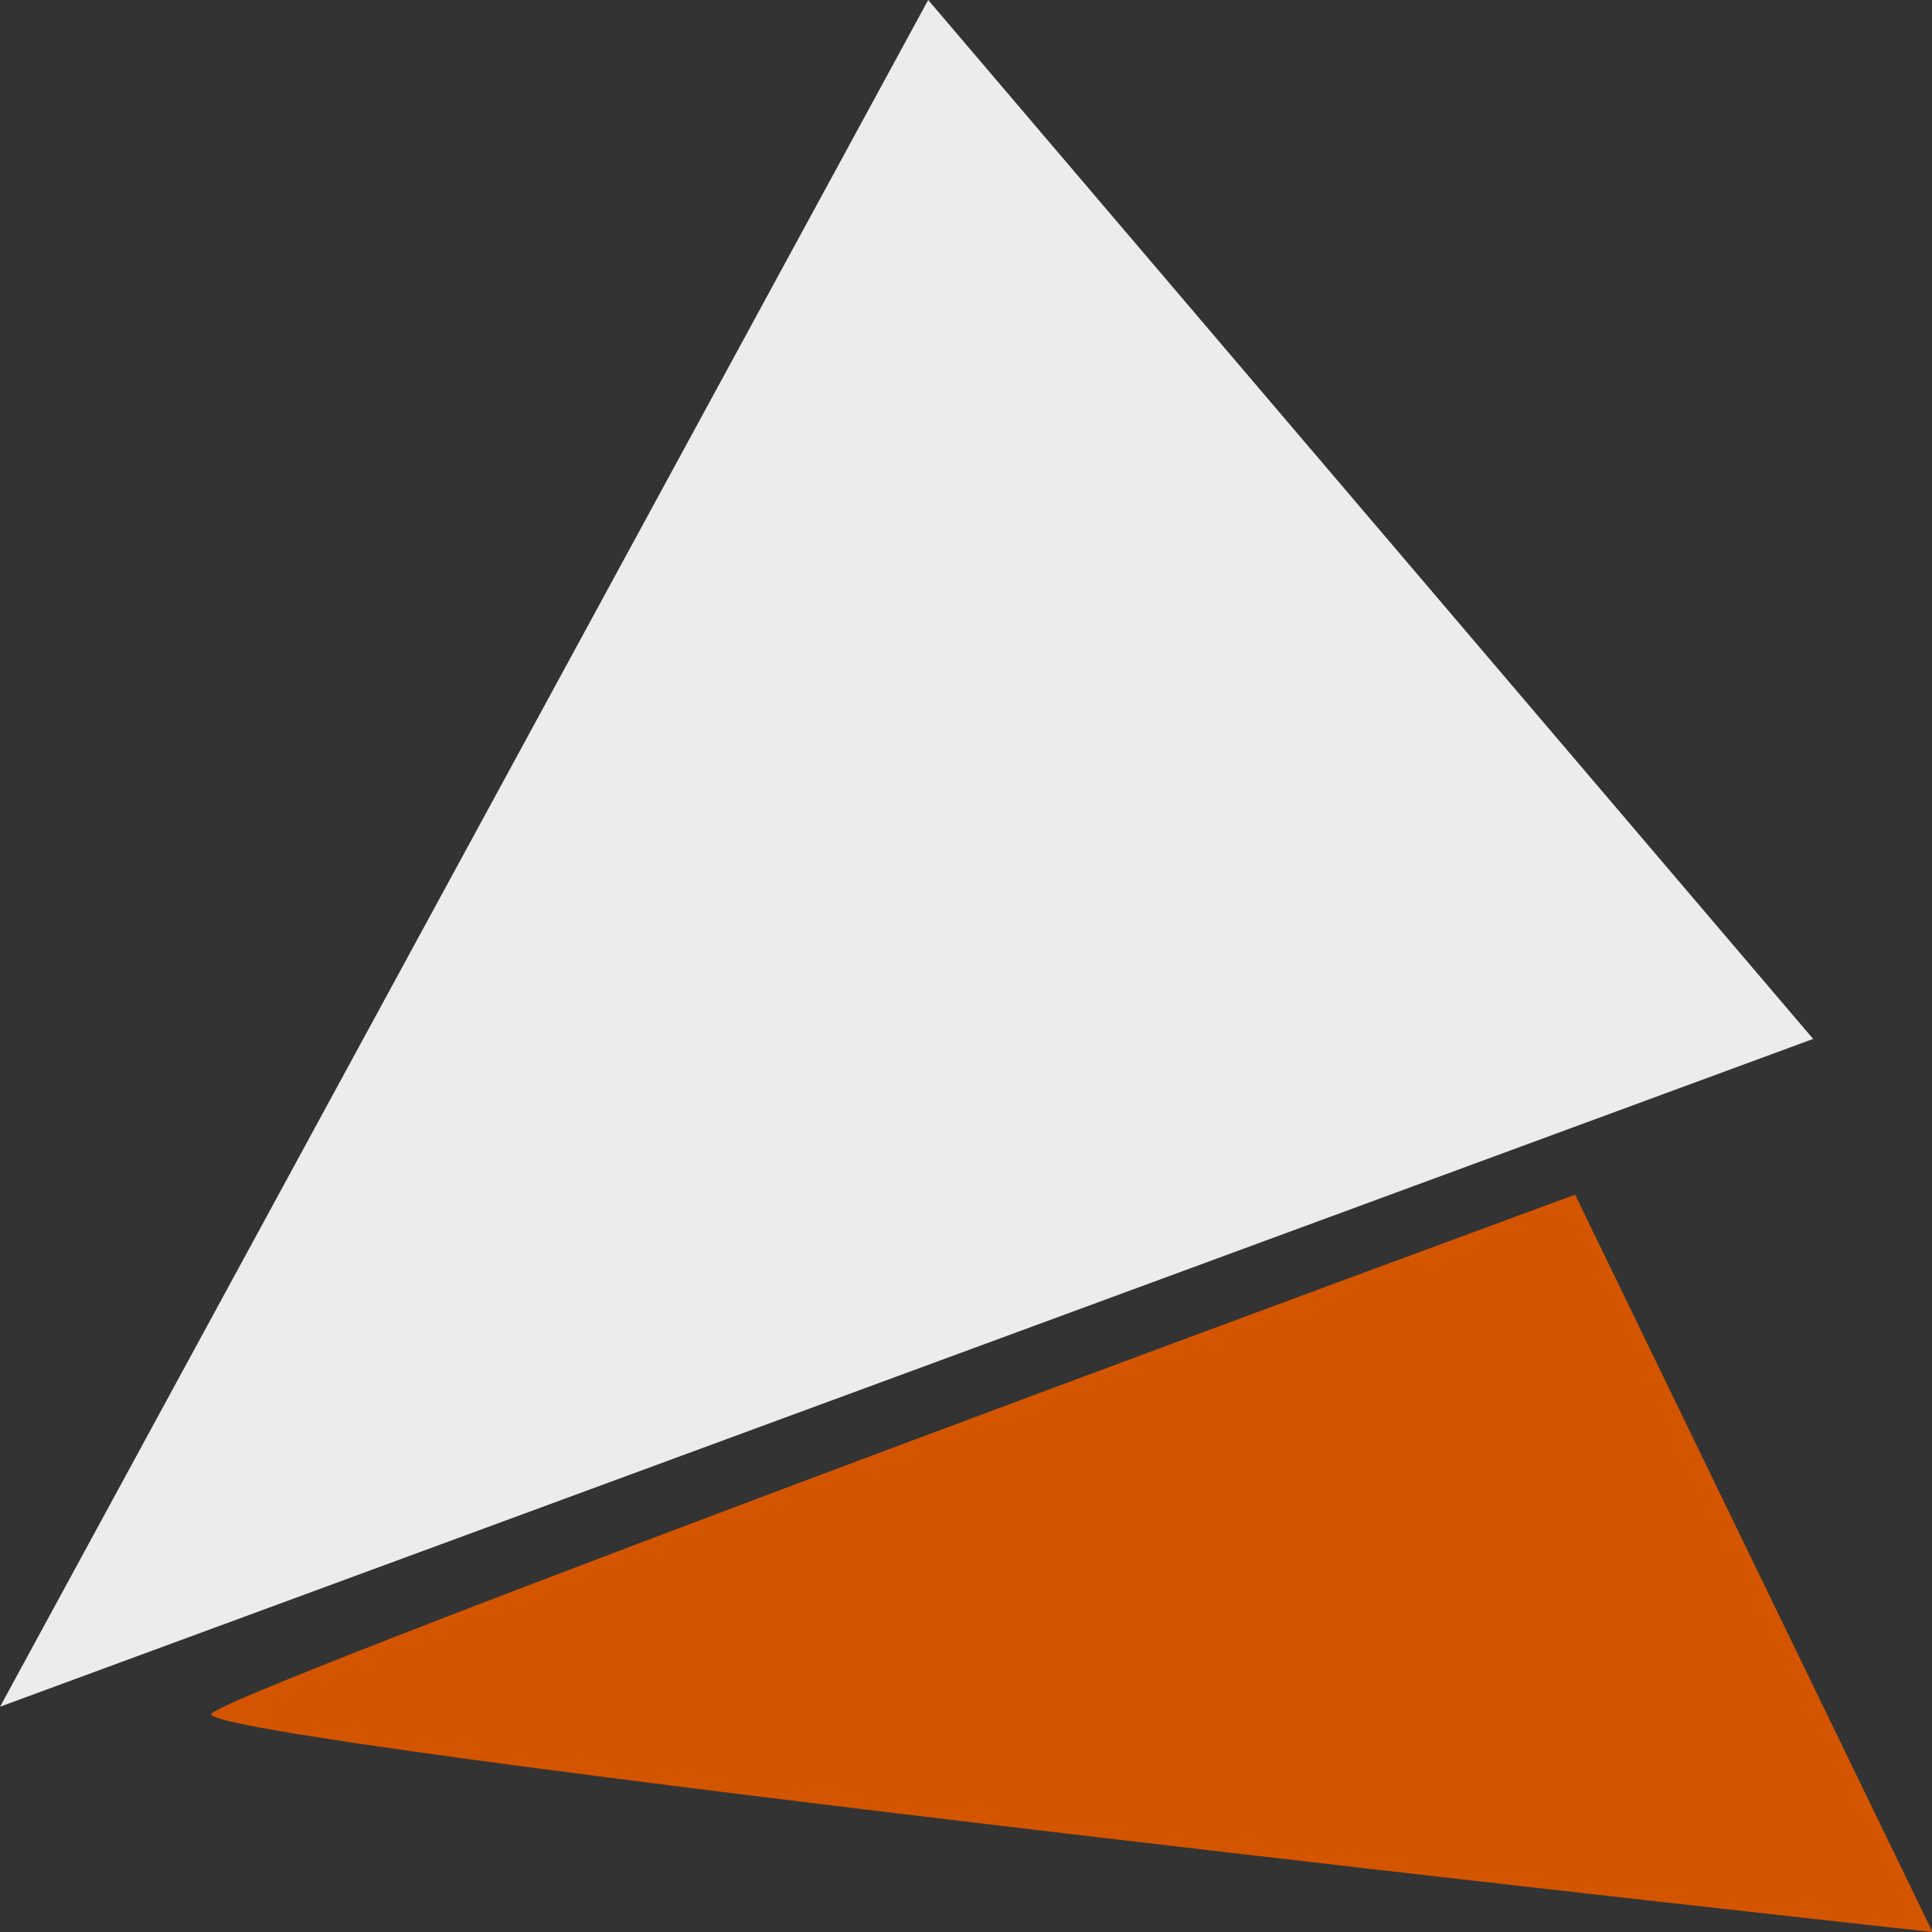 <?xml version="1.0" encoding="UTF-8" standalone="no"?>
<svg
   viewBox="0 0 21 21"
   version="1.1"
   id="svg193"
   sodipodi:docname="logo.svg"
   width="21"
   height="21"
   inkscape:version="1.2.2 (732a01da63, 2022-12-09)"
   xmlns:inkscape="http://www.inkscape.org/namespaces/inkscape"
   xmlns:sodipodi="http://sodipodi.sourceforge.net/DTD/sodipodi-0.dtd"
   xmlns="http://www.w3.org/2000/svg"
   xmlns:svg="http://www.w3.org/2000/svg">
  <rect x="0" y="0" width="21" height="21" fill="#333333" stroke="none"/>
  <defs
     id="defs197" />
  <sodipodi:namedview
     id="namedview195"
     pagecolor="#505050"
     bordercolor="#eeeeee"
     borderopacity="1"
     inkscape:showpageshadow="0"
     inkscape:pageopacity="0"
     inkscape:pagecheckerboard="0"
     inkscape:deskcolor="#505050"
     showgrid="false"
     inkscape:zoom="15.052632"
     inkscape:cx="26.872378"
     inkscape:cy="18.933566"
     inkscape:window-width="1920"
     inkscape:window-height="1009"
     inkscape:window-x="-8"
     inkscape:window-y="-8"
     inkscape:window-maximized="1"
     inkscape:current-layer="svg193" />
  <g
     id="g704"
     transform="matrix(1.083,0,0,1.117,-0.65,-1.039)"
     style="stroke-width:0.909">
    <path
       style="fill:#ececec;stroke:none;stroke-width:17.184;stroke-linecap:square;stroke-linejoin:bevel;paint-order:fill markers stroke;stop-color:#000000"
       d="M 0.601,17.538 9.916,0.93 18.798,11.04 Z"
       id="path482" />
    <path
       style="fill:#d45500;stroke:none;stroke-width:17.184;stroke-linecap:square;stroke-linejoin:bevel;paint-order:fill markers stroke;stop-color:#000000"
       d="m 16.409,12.556 3.587,7.175 c 0,0 -17.538,-1.86 -17.273,-2.126 0.266,-0.266 13.685,-5.049 13.685,-5.049 z"
       id="path646" />
  </g>
</svg>
